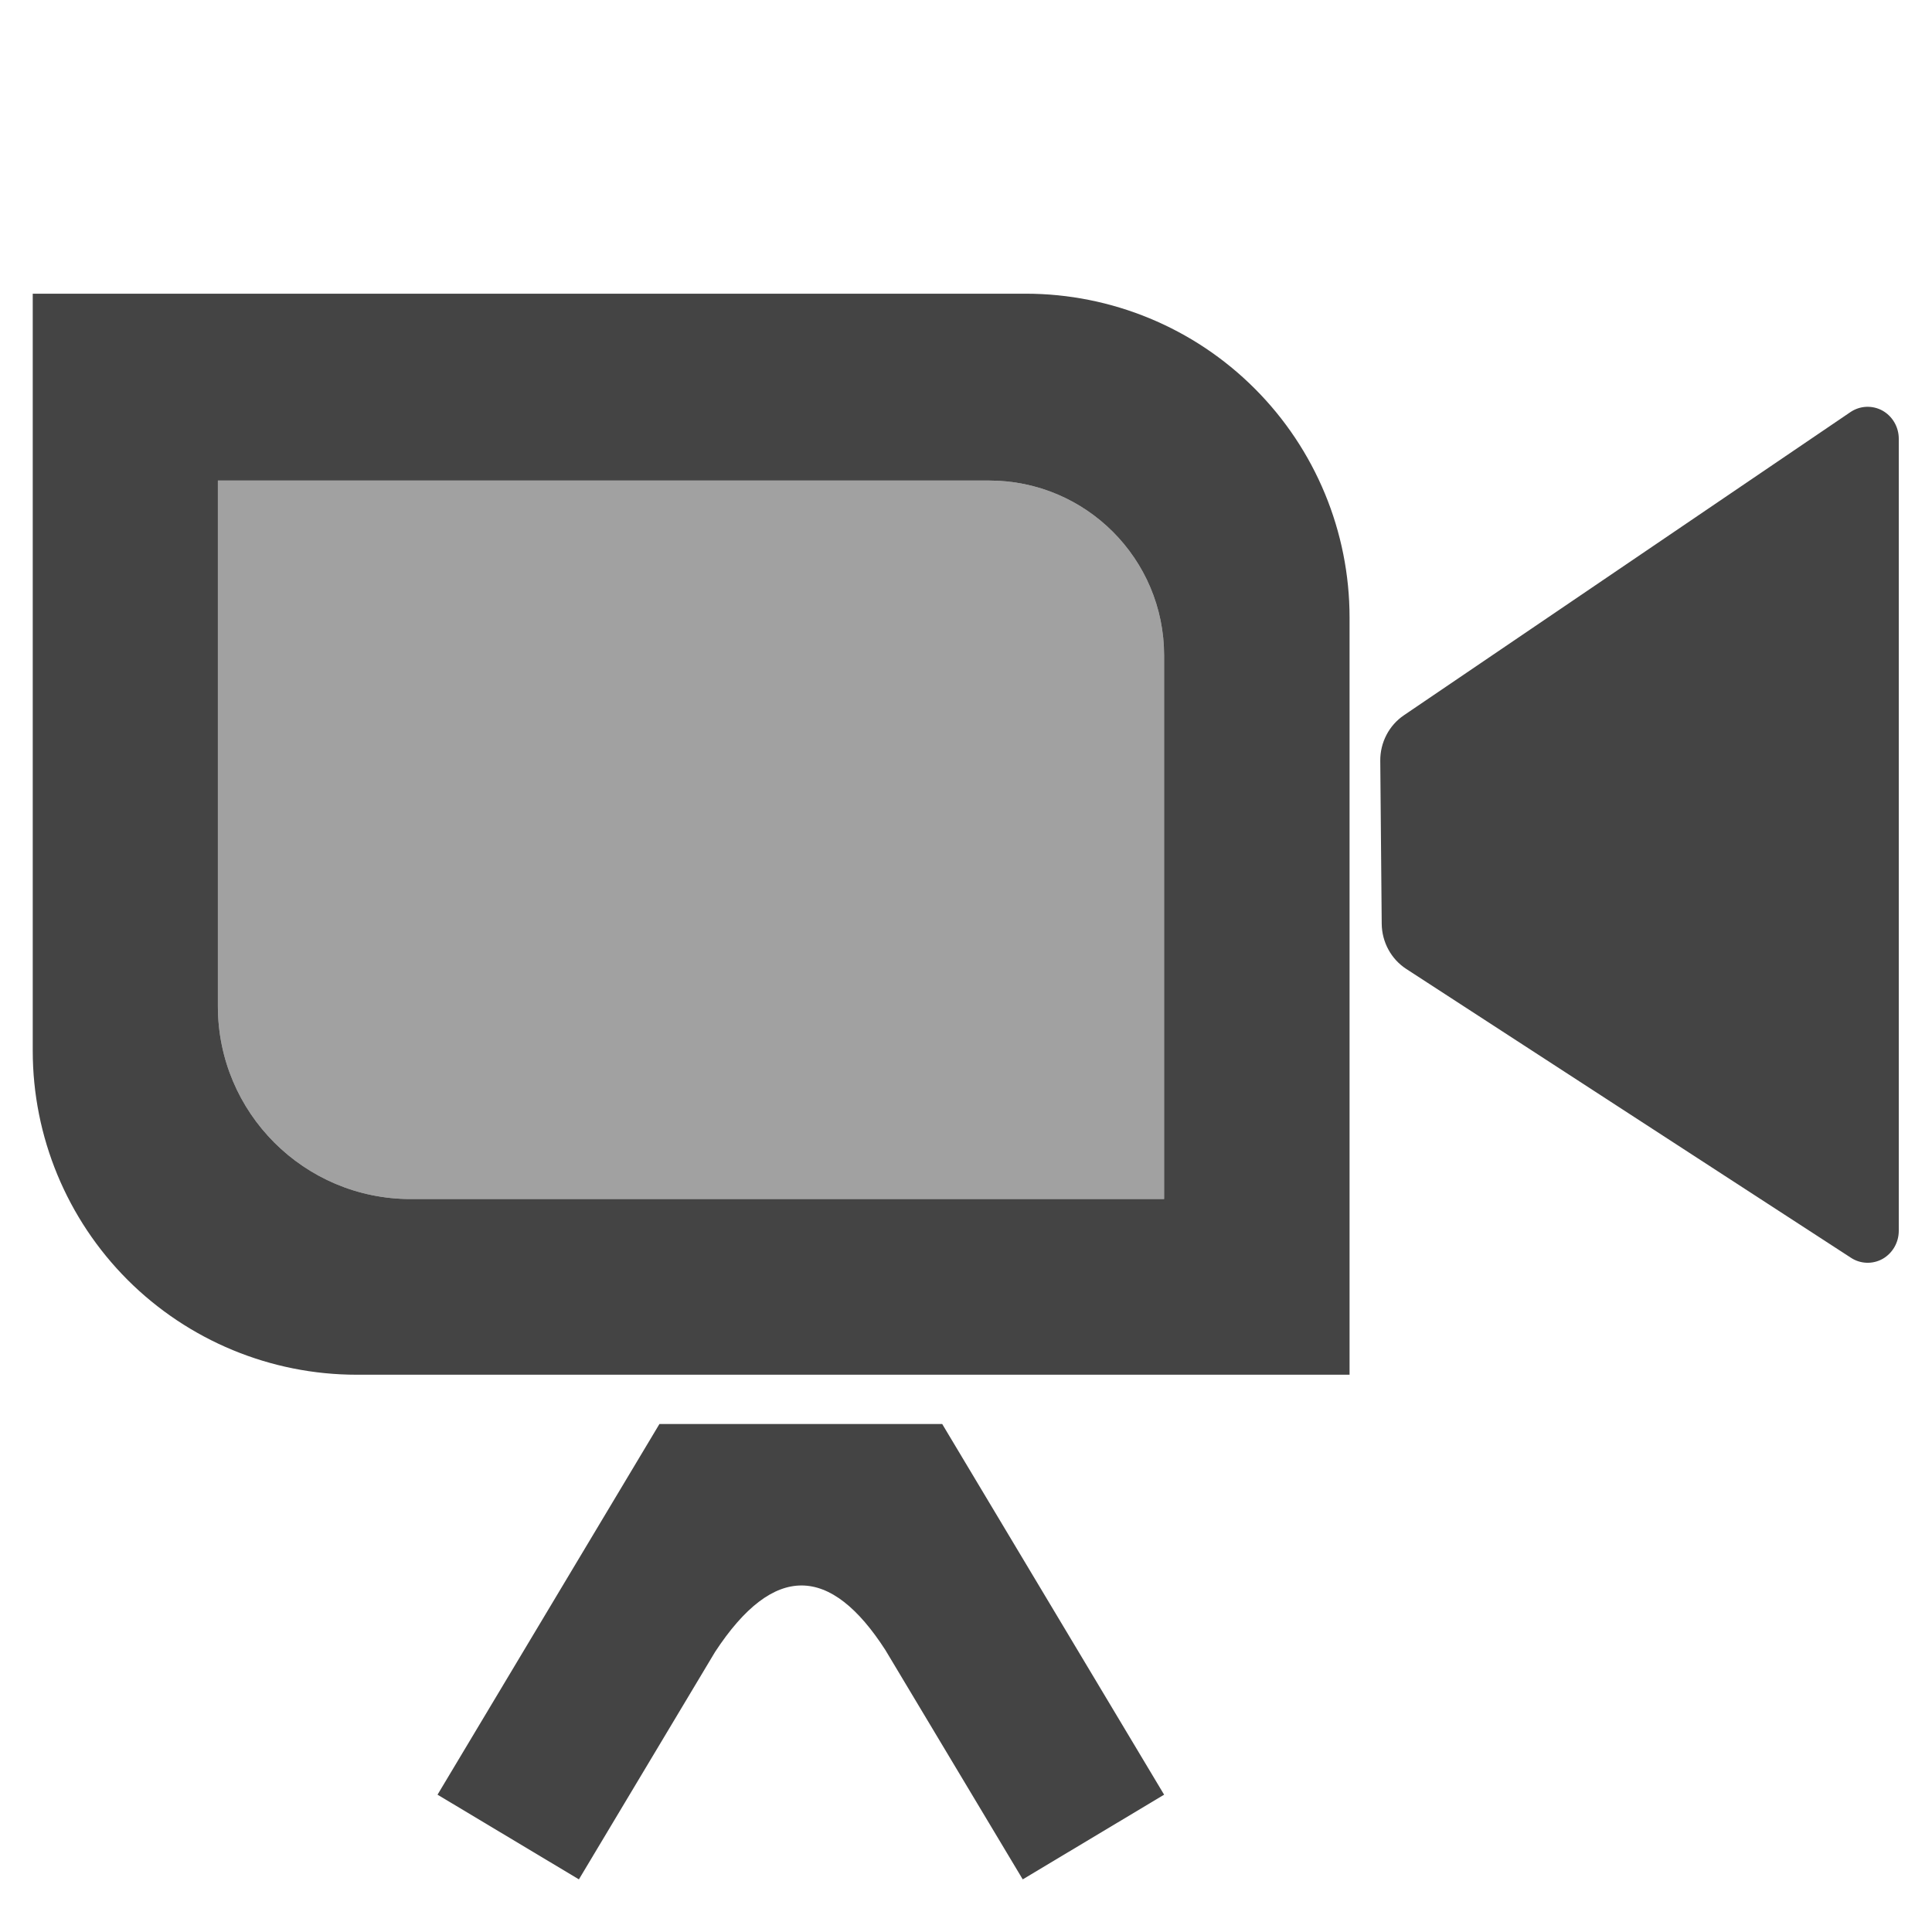 <svg style="clip-rule:evenodd;fill-rule:evenodd;stroke-linejoin:round;stroke-miterlimit:2" version="1.1" viewBox="0 0 16 16" xmlns="http://www.w3.org/2000/svg">
 <g transform="matrix(.443 0 0 .443 .024 .293)">
  <path d="m12.273 25.96h5.287l4.148 6.929-2.643 1.583-2.567-4.286c-1.022-1.587-2.083-1.646-3.185 0.035l-2.545 4.251-2.643-1.583 4.148-6.929z" style="fill:rgb(68,68,68)"/>
 </g>
 <g transform="matrix(.443 0 0 .443 .024 .293)">
  <path d="m18.438 8.322h-14.419v9.829c0 1.99 1.614 3.603 3.604 3.603h14.085v-10.161c0-1.806-1.464-3.271-3.27-3.271z" style="fill-opacity:.5;fill:rgb(68,68,68)"/>
 </g>
 <g transform="matrix(.443 0 0 .443 .024 .293)">
  <path d="m19.12 4.829c1.606 0 3.146 0.637 4.281 1.773 1.136 1.135 1.774 2.676 1.774 4.281v14.155h-18.562c-1.606 0-3.146-0.638-4.282-1.773-1.135-1.136-1.773-2.676-1.773-4.282v-14.154h18.562zm16.322 2.711c0-0.22-0.118-0.421-0.306-0.526-0.189-0.103-0.418-0.093-0.597 0.028-2.021 1.374-6.855 4.654-8.348 5.668-0.279 0.189-0.446 0.511-0.442 0.854 7e-3 0.793 0.019 2.249 0.027 3.042 3e-3 0.344 0.176 0.663 0.46 0.847 1.498 0.974 6.307 4.097 8.314 5.4 0.178 0.116 0.405 0.123 0.591 0.019 0.185-0.106 0.301-0.306 0.301-0.524v-14.808zm-17.004 0.782h-14.419v9.829c0 1.99 1.614 3.603 3.604 3.603h14.085v-10.161c0-1.806-1.464-3.271-3.27-3.271z" style="fill:rgb(68,68,68)"/>
 </g>
</svg>
